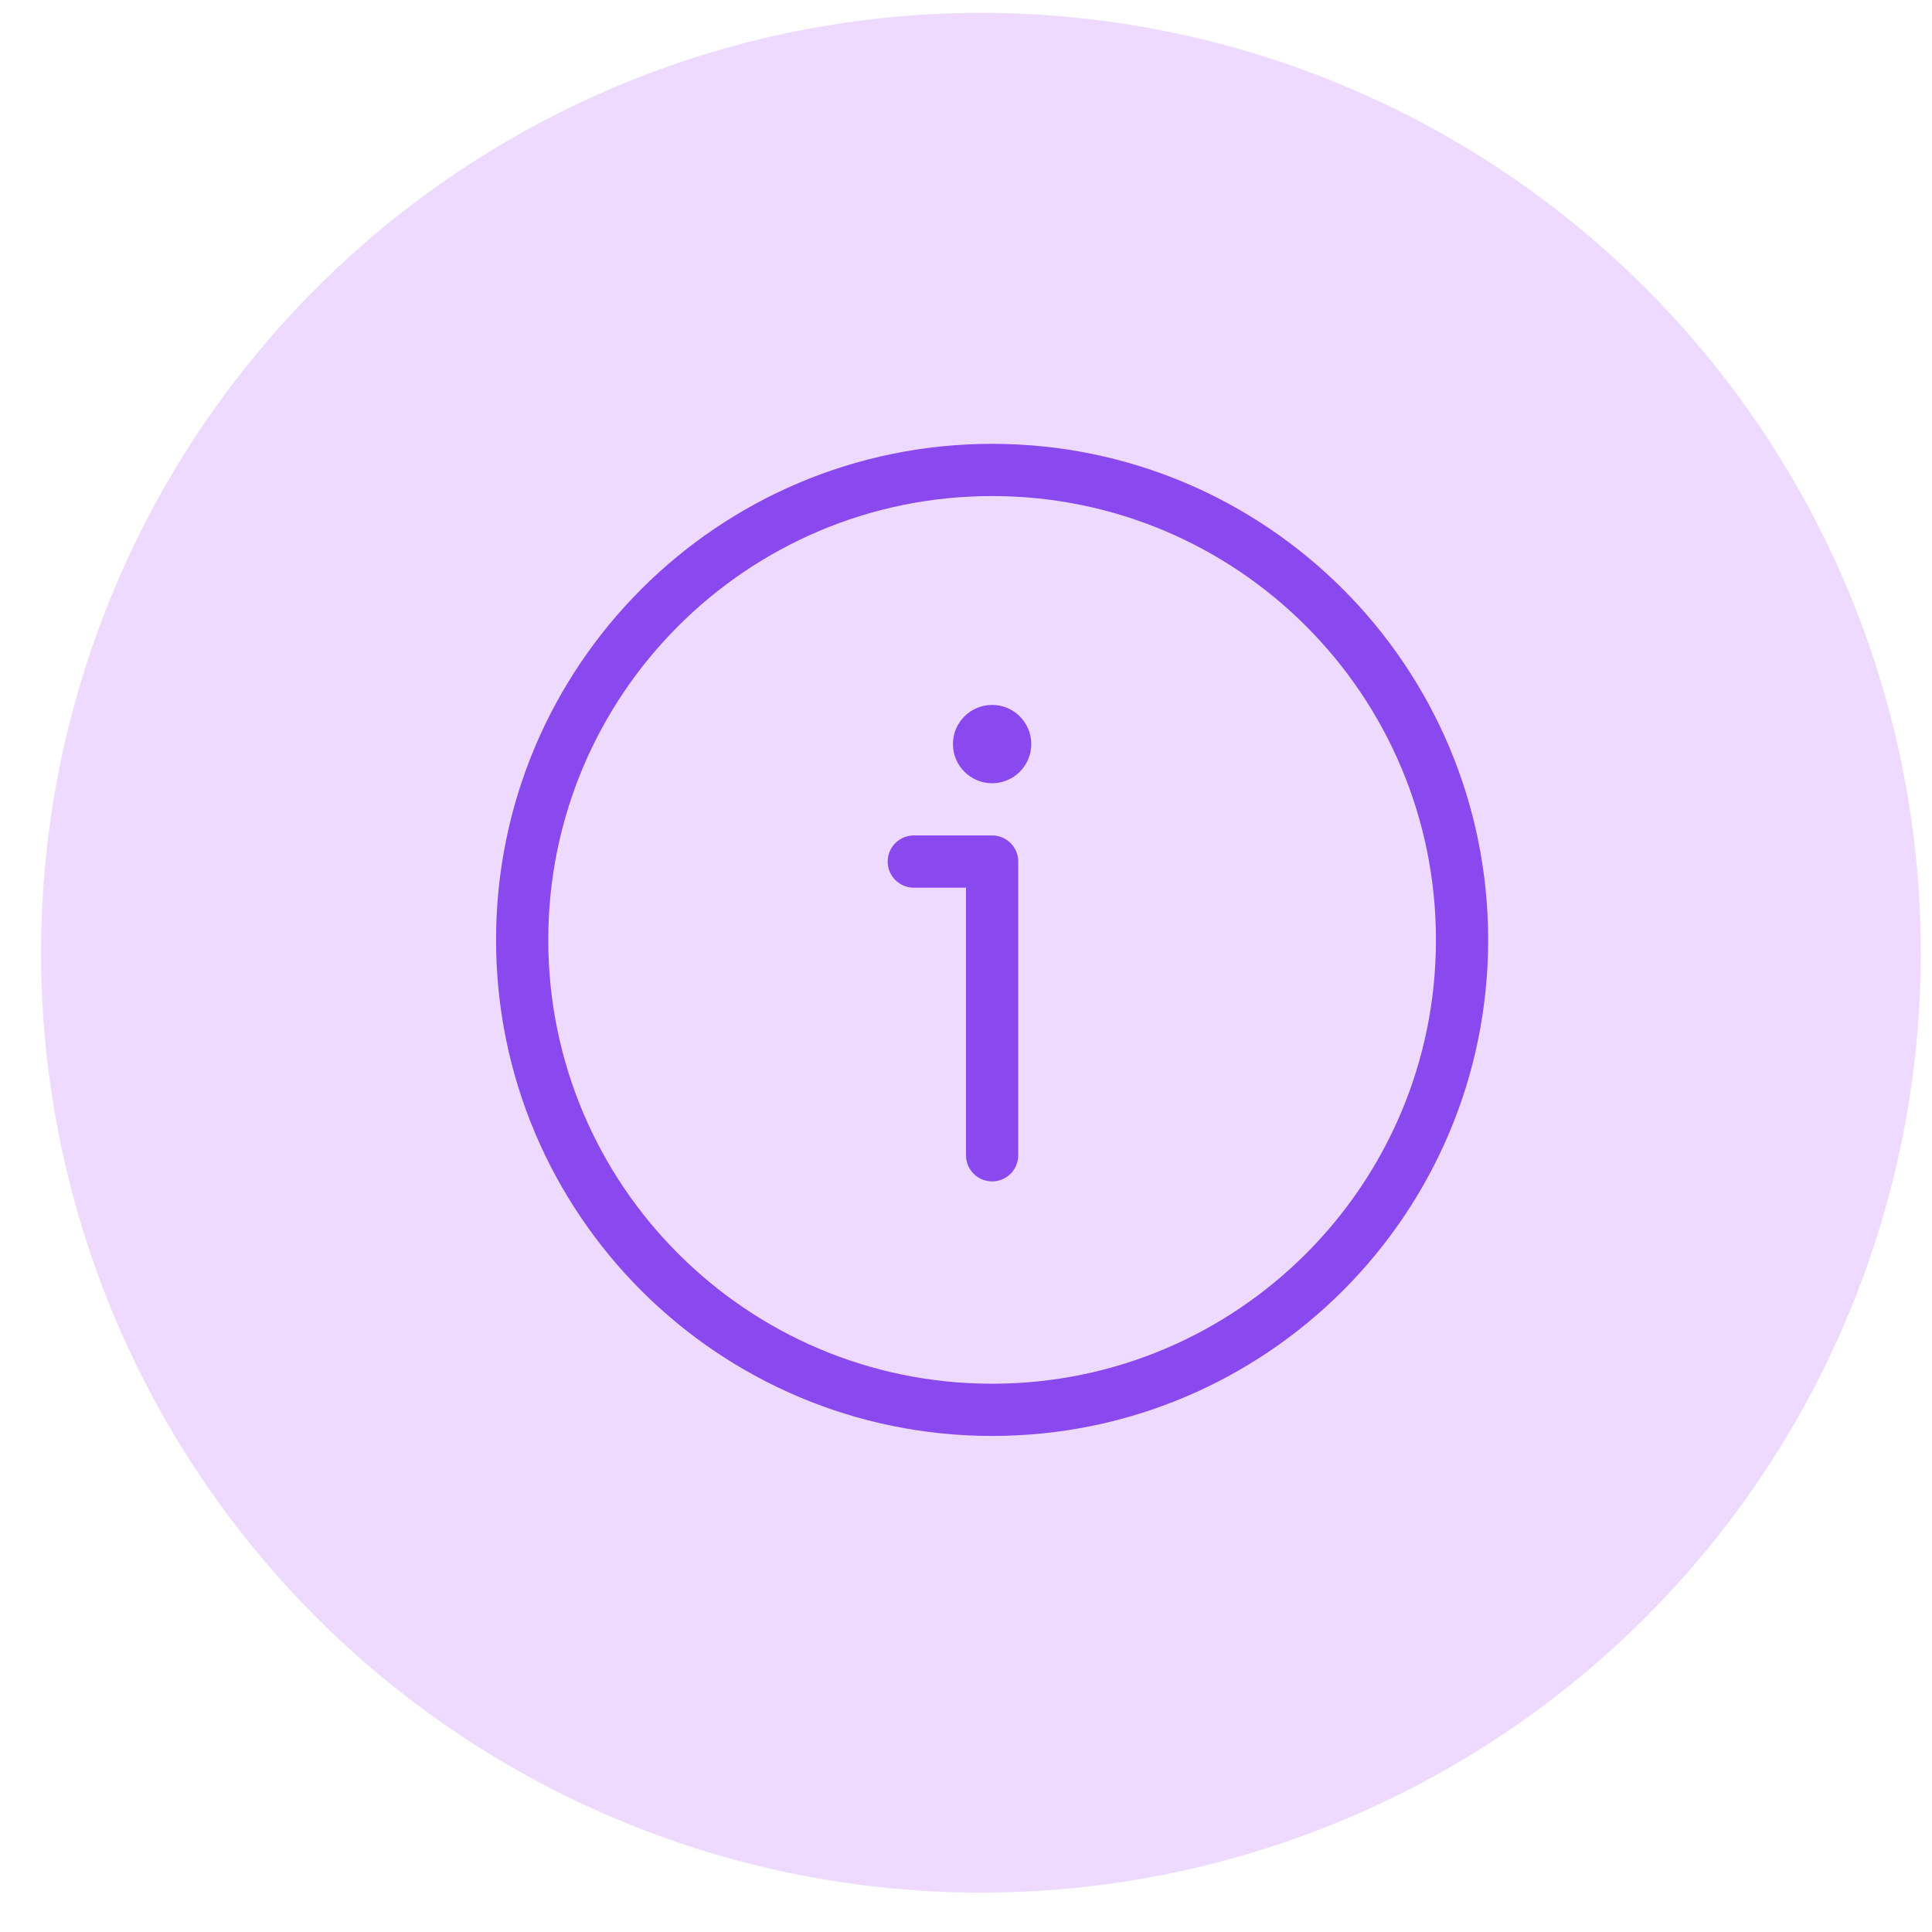 <svg width="37" height="37" viewBox="0 0 37 37" fill="none" xmlns="http://www.w3.org/2000/svg">
<circle cx="18.786" cy="18.246" r="18" fill="#EEDAFE"/>
<path d="M19 27C23.971 27 28 22.971 28 18C28 13.029 23.971 9 19 9C14.029 9 10 13.029 10 18C10 22.971 14.029 27 19 27Z" stroke="#8A48EF" stroke-linecap="round" stroke-linejoin="round"/>
<path d="M19 15C19.414 15 19.75 14.664 19.75 14.25C19.75 13.836 19.414 13.5 19 13.5C18.586 13.5 18.25 13.836 18.25 14.25C18.25 14.664 18.586 15 19 15Z" fill="#8A48EF"/>
<path d="M19 22.125V16.5H17.5" stroke="#8A48EF" stroke-linecap="round" stroke-linejoin="round"/>
</svg>
